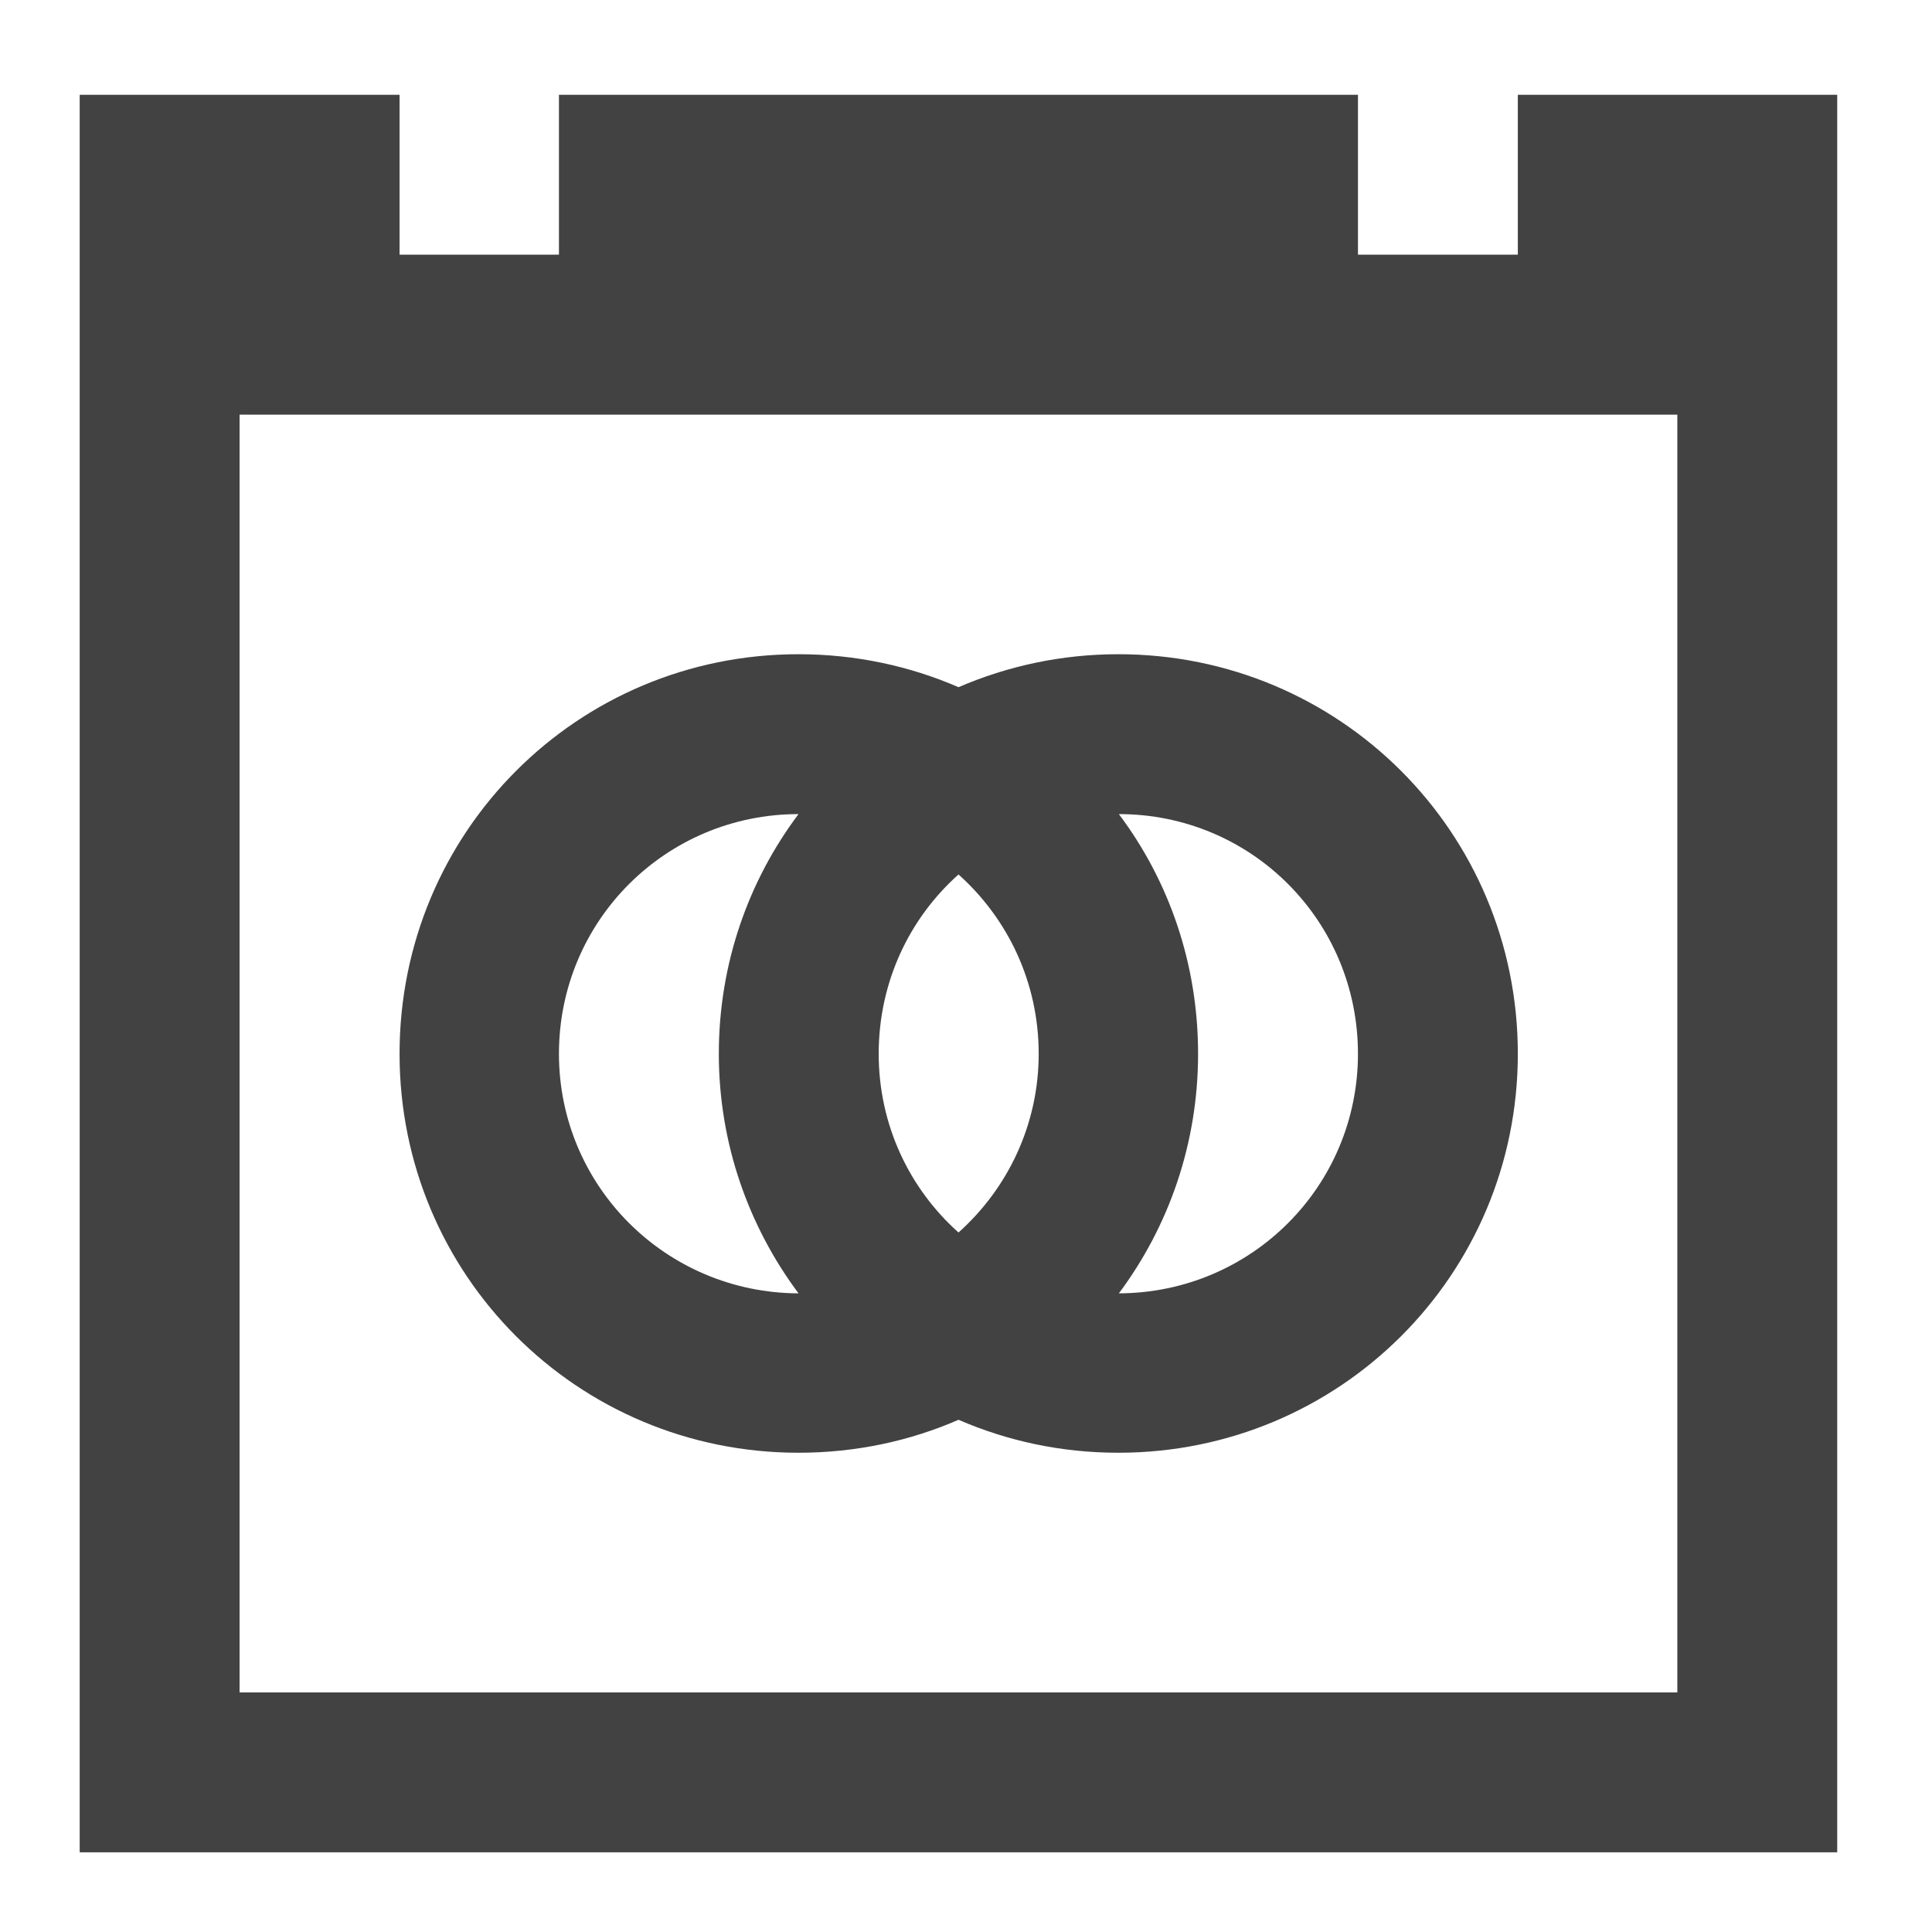 <?xml version="1.0" encoding="UTF-8"?>
<svg xmlns="http://www.w3.org/2000/svg" xmlns:xlink="http://www.w3.org/1999/xlink" width="16pt" height="16pt" viewBox="0 0 16 16" version="1.1">
<g id="surface1">
<path style=" stroke:none;fill-rule:nonzero;fill:rgb(25.882%,25.882%,25.882%);fill-opacity:1;" d="M 0.66 0.785 L 0.66 15.34 L 15.215 15.34 L 15.215 0.785 L 12.57 0.785 L 12.57 2.109 L 11.246 2.109 L 11.246 0.785 L 4.629 0.785 L 4.629 2.109 L 3.309 2.109 L 3.309 0.785 Z M 1.984 3.434 L 13.891 3.434 L 13.891 14.016 L 1.984 14.016 Z M 1.984 3.434 "/>
<path style=" stroke:none;fill-rule:nonzero;fill:rgb(25.882%,25.882%,25.882%);fill-opacity:1;" d="M 6.613 5.418 C 4.781 5.418 3.309 6.891 3.309 8.727 C 3.309 10.559 4.781 12.031 6.613 12.031 C 7.086 12.031 7.535 11.934 7.938 11.758 C 8.344 11.934 8.789 12.031 9.262 12.031 C 11.094 12.031 12.57 10.559 12.57 8.727 C 12.57 6.891 11.094 5.418 9.262 5.418 C 8.789 5.418 8.344 5.516 7.938 5.691 C 7.535 5.516 7.086 5.418 6.613 5.418 Z M 6.613 6.742 C 6.199 7.293 5.953 7.98 5.953 8.727 C 5.953 9.469 6.199 10.156 6.613 10.711 C 5.516 10.707 4.629 9.824 4.629 8.727 C 4.629 7.625 5.516 6.742 6.613 6.742 Z M 9.266 6.742 C 10.363 6.742 11.246 7.625 11.246 8.727 C 11.246 9.824 10.363 10.707 9.266 10.711 C 9.68 10.156 9.922 9.469 9.922 8.727 C 9.922 7.98 9.68 7.293 9.266 6.742 Z M 7.938 7.242 C 8.344 7.605 8.602 8.133 8.602 8.727 C 8.602 9.316 8.344 9.844 7.938 10.207 C 7.531 9.844 7.277 9.316 7.277 8.727 C 7.277 8.133 7.531 7.605 7.938 7.242 Z M 7.938 7.242 "/>
</g>
</svg>
